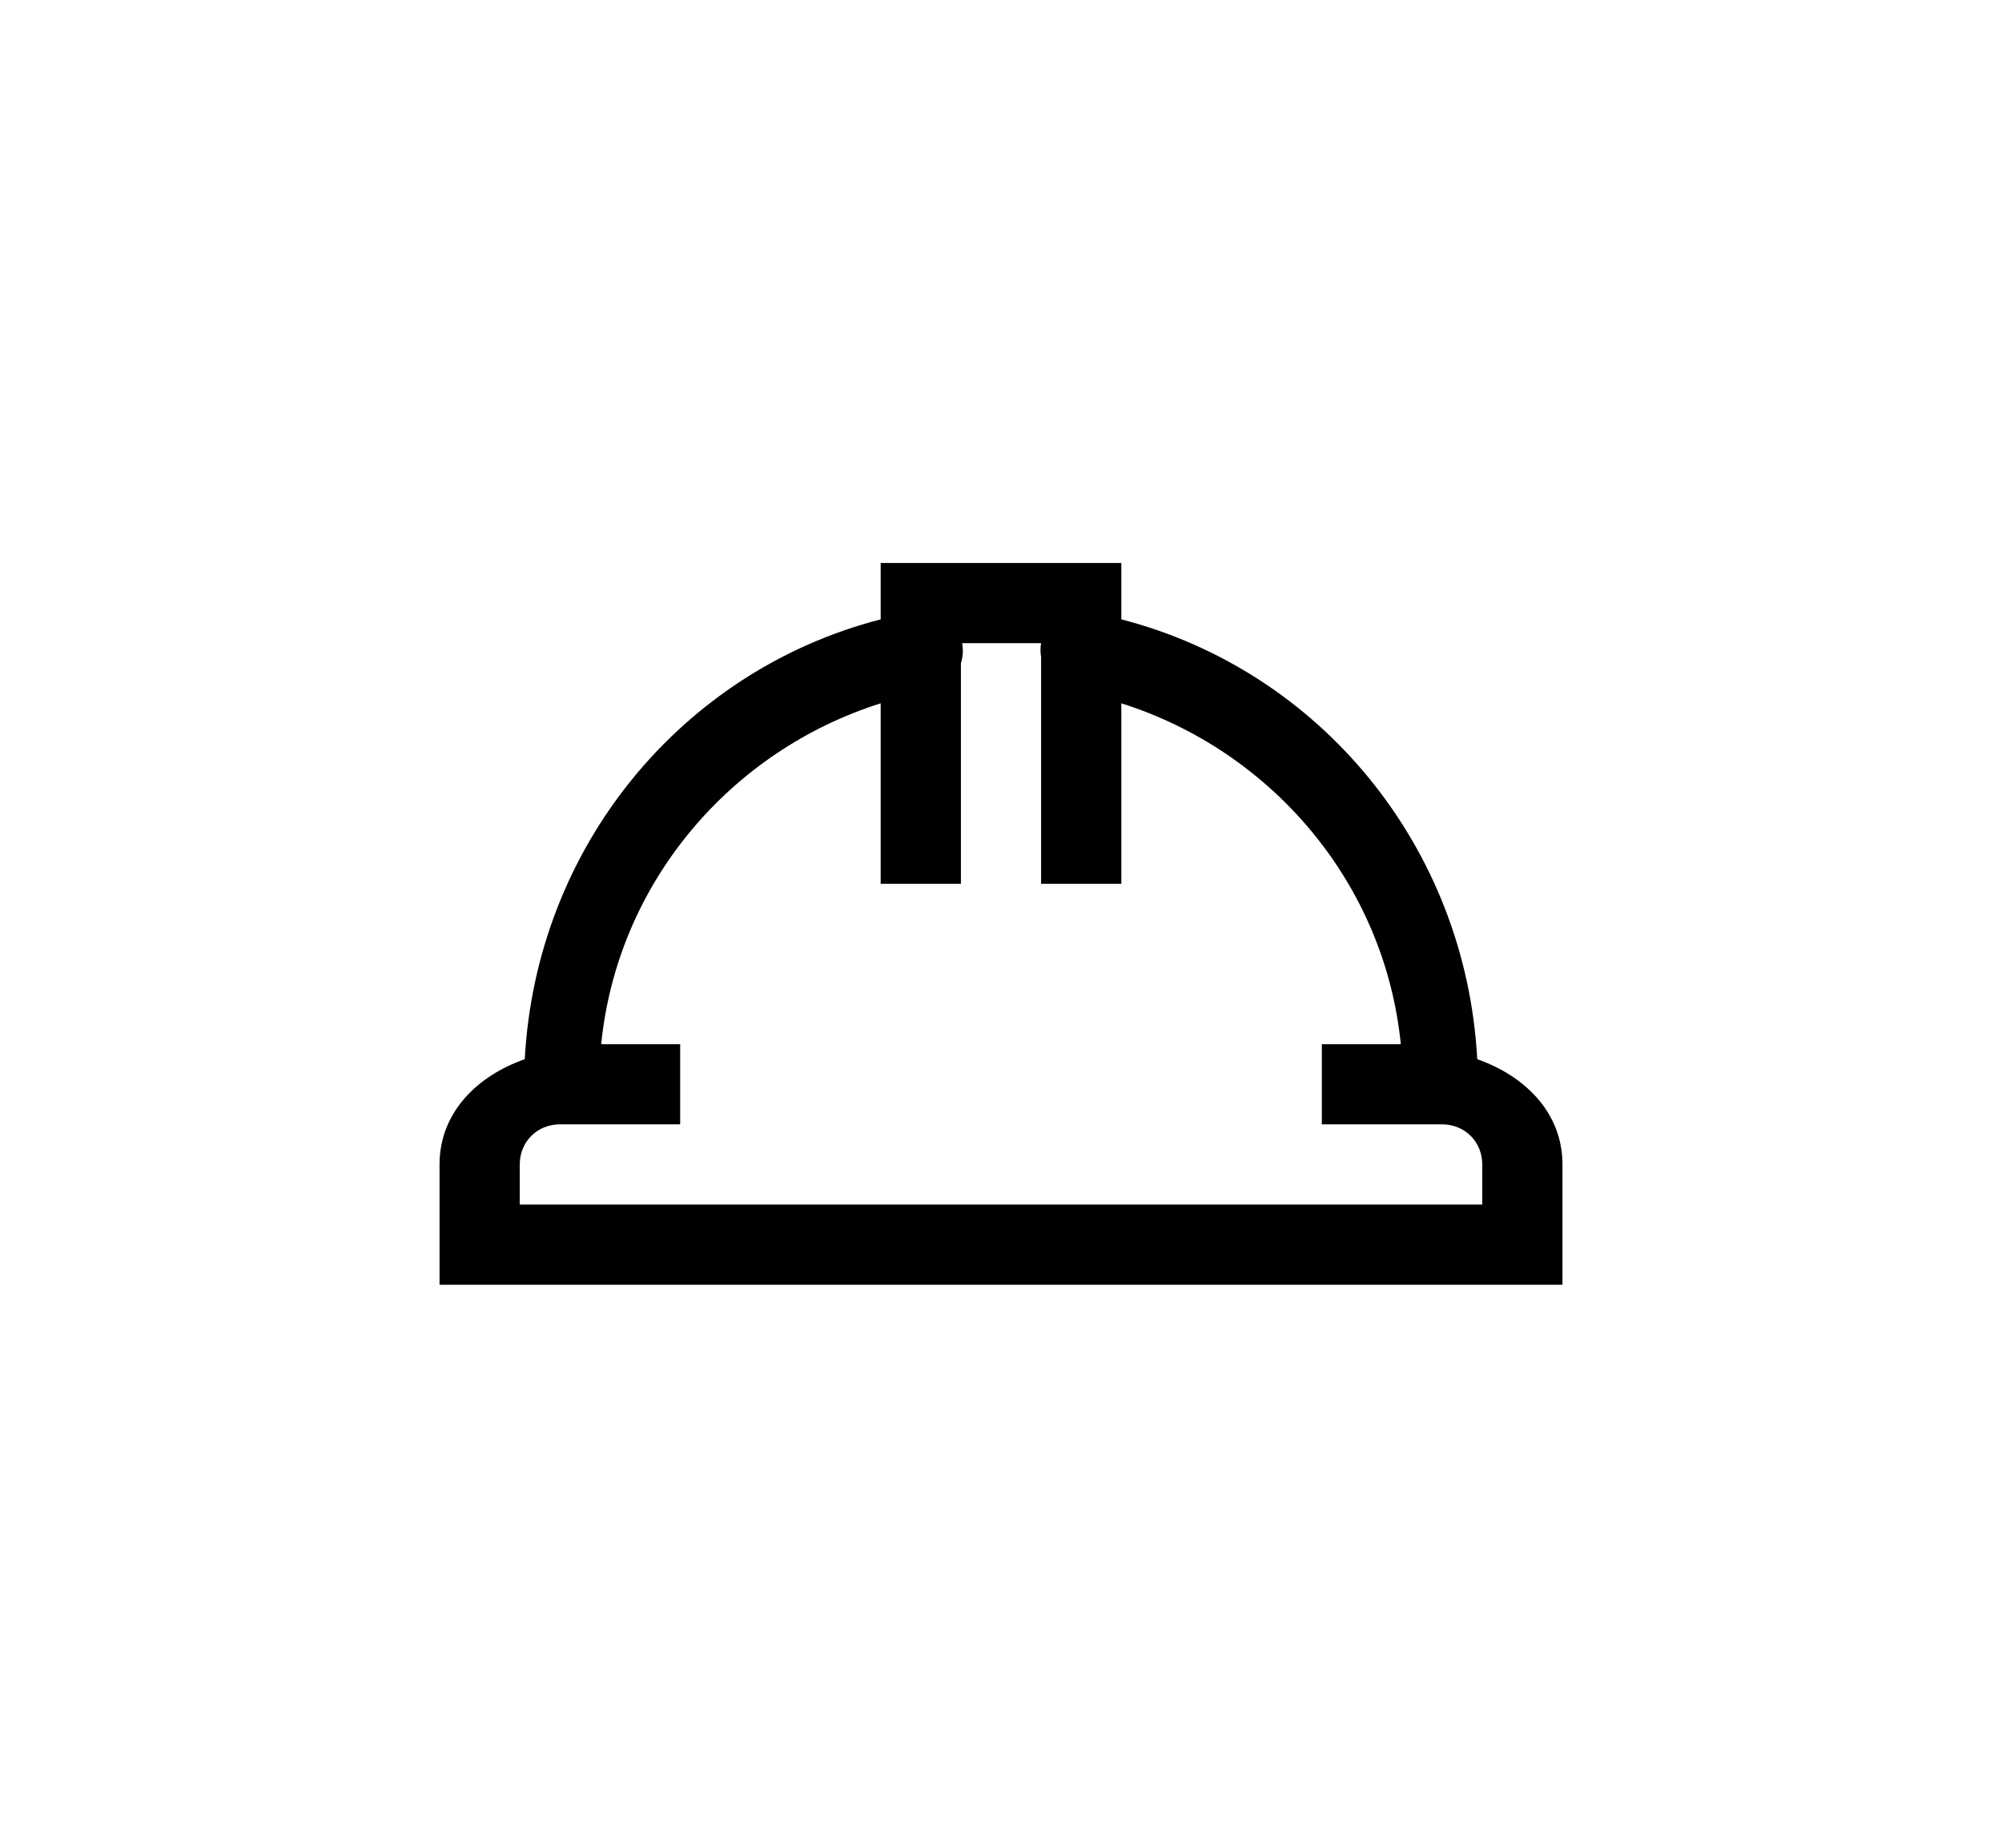 <svg width="78" height="72" viewBox="0 0 78 72" fill="none" xmlns="http://www.w3.org/2000/svg">
<path d="M34.312 21.938V24.134C26.555 26.136 20.891 33.003 20.445 41.273C18.614 41.914 17.125 43.336 17.125 45.375V50.062H60.875V45.375C60.875 43.336 59.386 41.914 57.555 41.273C57.109 33.003 51.445 26.136 43.688 24.134V21.938H34.312ZM37.486 25.062H40.562C40.531 25.239 40.531 25.422 40.562 25.6V34.438H43.688V27.406C49.528 29.25 53.947 34.395 54.577 40.688H51.5V43.812H56.188C57.072 43.812 57.75 44.491 57.75 45.375V46.938H20.25V45.375C20.25 44.491 20.928 43.812 21.812 43.812H26.5V40.688H23.423C24.053 34.395 28.47 29.25 34.312 27.406V34.438H37.438V25.844C37.516 25.594 37.536 25.325 37.486 25.062Z" fill="black"/>
</svg>
